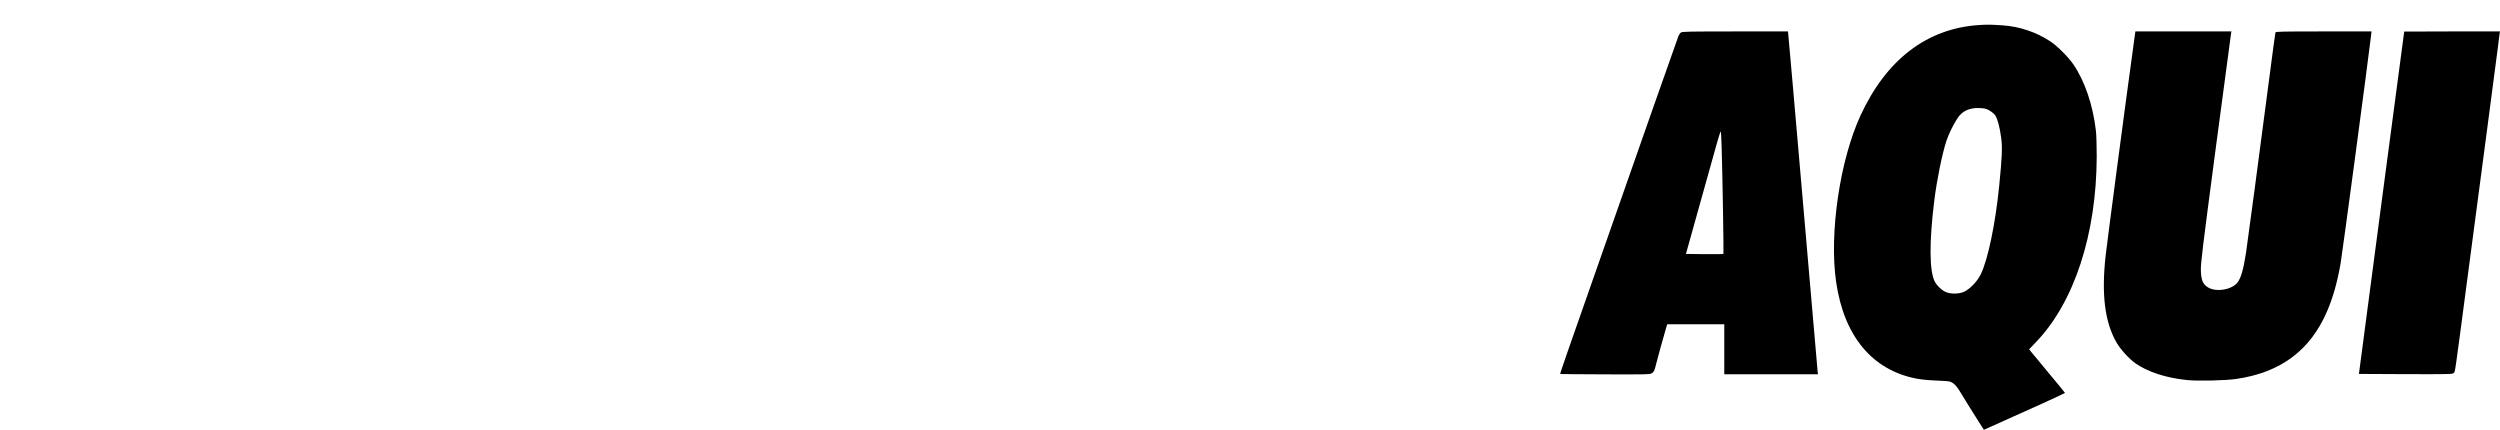 <?xml version="1.0" standalone="no"?>
<!DOCTYPE svg PUBLIC "-//W3C//DTD SVG 20010904//EN"
 "http://www.w3.org/TR/2001/REC-SVG-20010904/DTD/svg10.dtd">
<svg version="1.0" xmlns="http://www.w3.org/2000/svg"
 width="3500pt" height="602pt" viewBox="0 0 3500 602"
 preserveAspectRatio="xMidYMid meet">

<g transform="translate(0,602) scale(0.1,-0.1)"
fill="#000000" stroke="none">
<path d="M27715 5670 c-732 -45 -1303 -478 -1667 -1265 -291 -630 -441 -1656
-342 -2334 110 -756 504 -1231 1121 -1351 67 -13 168 -23 268 -27 88 -3 177
-9 198 -14 57 -15 102 -62 173 -183 36 -61 120 -197 187 -302 l121 -191 106
47 c539 240 1030 464 1030 469 0 3 -102 128 -226 276 -124 149 -237 285 -251
303 l-25 32 97 102 c534 556 845 1507 849 2593 0 154 -4 305 -12 370 -42 357
-156 692 -315 924 -69 100 -223 256 -317 318 -196 131 -435 212 -670 228 -172
11 -207 12 -325 5z m134 -1195 c30 -17 67 -47 82 -67 33 -47 63 -155 85 -312
19 -133 13 -276 -27 -676 -53 -533 -158 -1035 -258 -1240 -51 -105 -163 -218
-246 -250 -84 -31 -202 -26 -267 13 -49 28 -109 89 -131 134 -77 151 -79 557
-6 1143 35 279 106 631 166 819 28 90 95 229 156 323 65 102 168 151 307 145
72 -2 94 -8 139 -32z"/>
<path d="M23533 5565 c-11 -8 -28 -33 -37 -56 -9 -23 -169 -477 -356 -1008
-186 -531 -533 -1519 -770 -2196 -438 -1247 -532 -1517 -527 -1521 1 -1 284
-4 629 -5 577 -2 629 -1 653 15 31 21 39 37 65 146 21 83 91 338 131 473 l20
67 399 0 400 0 0 -350 0 -350 656 0 656 0 -6 48 c-3 26 -96 1095 -206 2377
-111 1282 -203 2340 -206 2353 l-4 22 -738 0 c-633 0 -741 -2 -759 -15z m570
-1607 c13 -425 30 -1488 25 -1493 -3 -3 -122 -4 -265 -3 l-260 3 193 690 c106
380 214 765 240 858 26 92 50 167 54 167 4 0 10 -100 13 -222z"/>
<path d="M29862 5337 c-116 -841 -355 -2653 -382 -2887 -62 -549 -14 -936 151
-1225 51 -91 175 -227 263 -290 173 -122 428 -205 725 -236 148 -15 538 -7
690 16 620 90 1036 400 1271 949 82 190 144 412 189 671 26 154 385 2837 426
3188 l6 57 -669 0 c-595 0 -671 -2 -676 -15 -3 -9 -46 -330 -96 -713 -117
-901 -297 -2250 -316 -2372 -38 -240 -69 -346 -117 -412 -77 -104 -300 -142
-414 -72 -74 46 -97 101 -101 239 -3 97 21 292 207 1700 116 875 213 1602 216
1618 l5 27 -673 0 -672 0 -33 -243z"/>
<path d="M33659 5578 c-1 -2 -144 -1081 -318 -2398 l-316 -2395 655 -3 c616
-2 655 -1 672 16 21 21 6 -84 198 1372 83 630 207 1566 275 2080 68 514 133
1012 145 1105 11 94 22 182 25 198 l5 27 -670 0 c-369 0 -670 -1 -671 -2z"/>
</g>
</svg>
